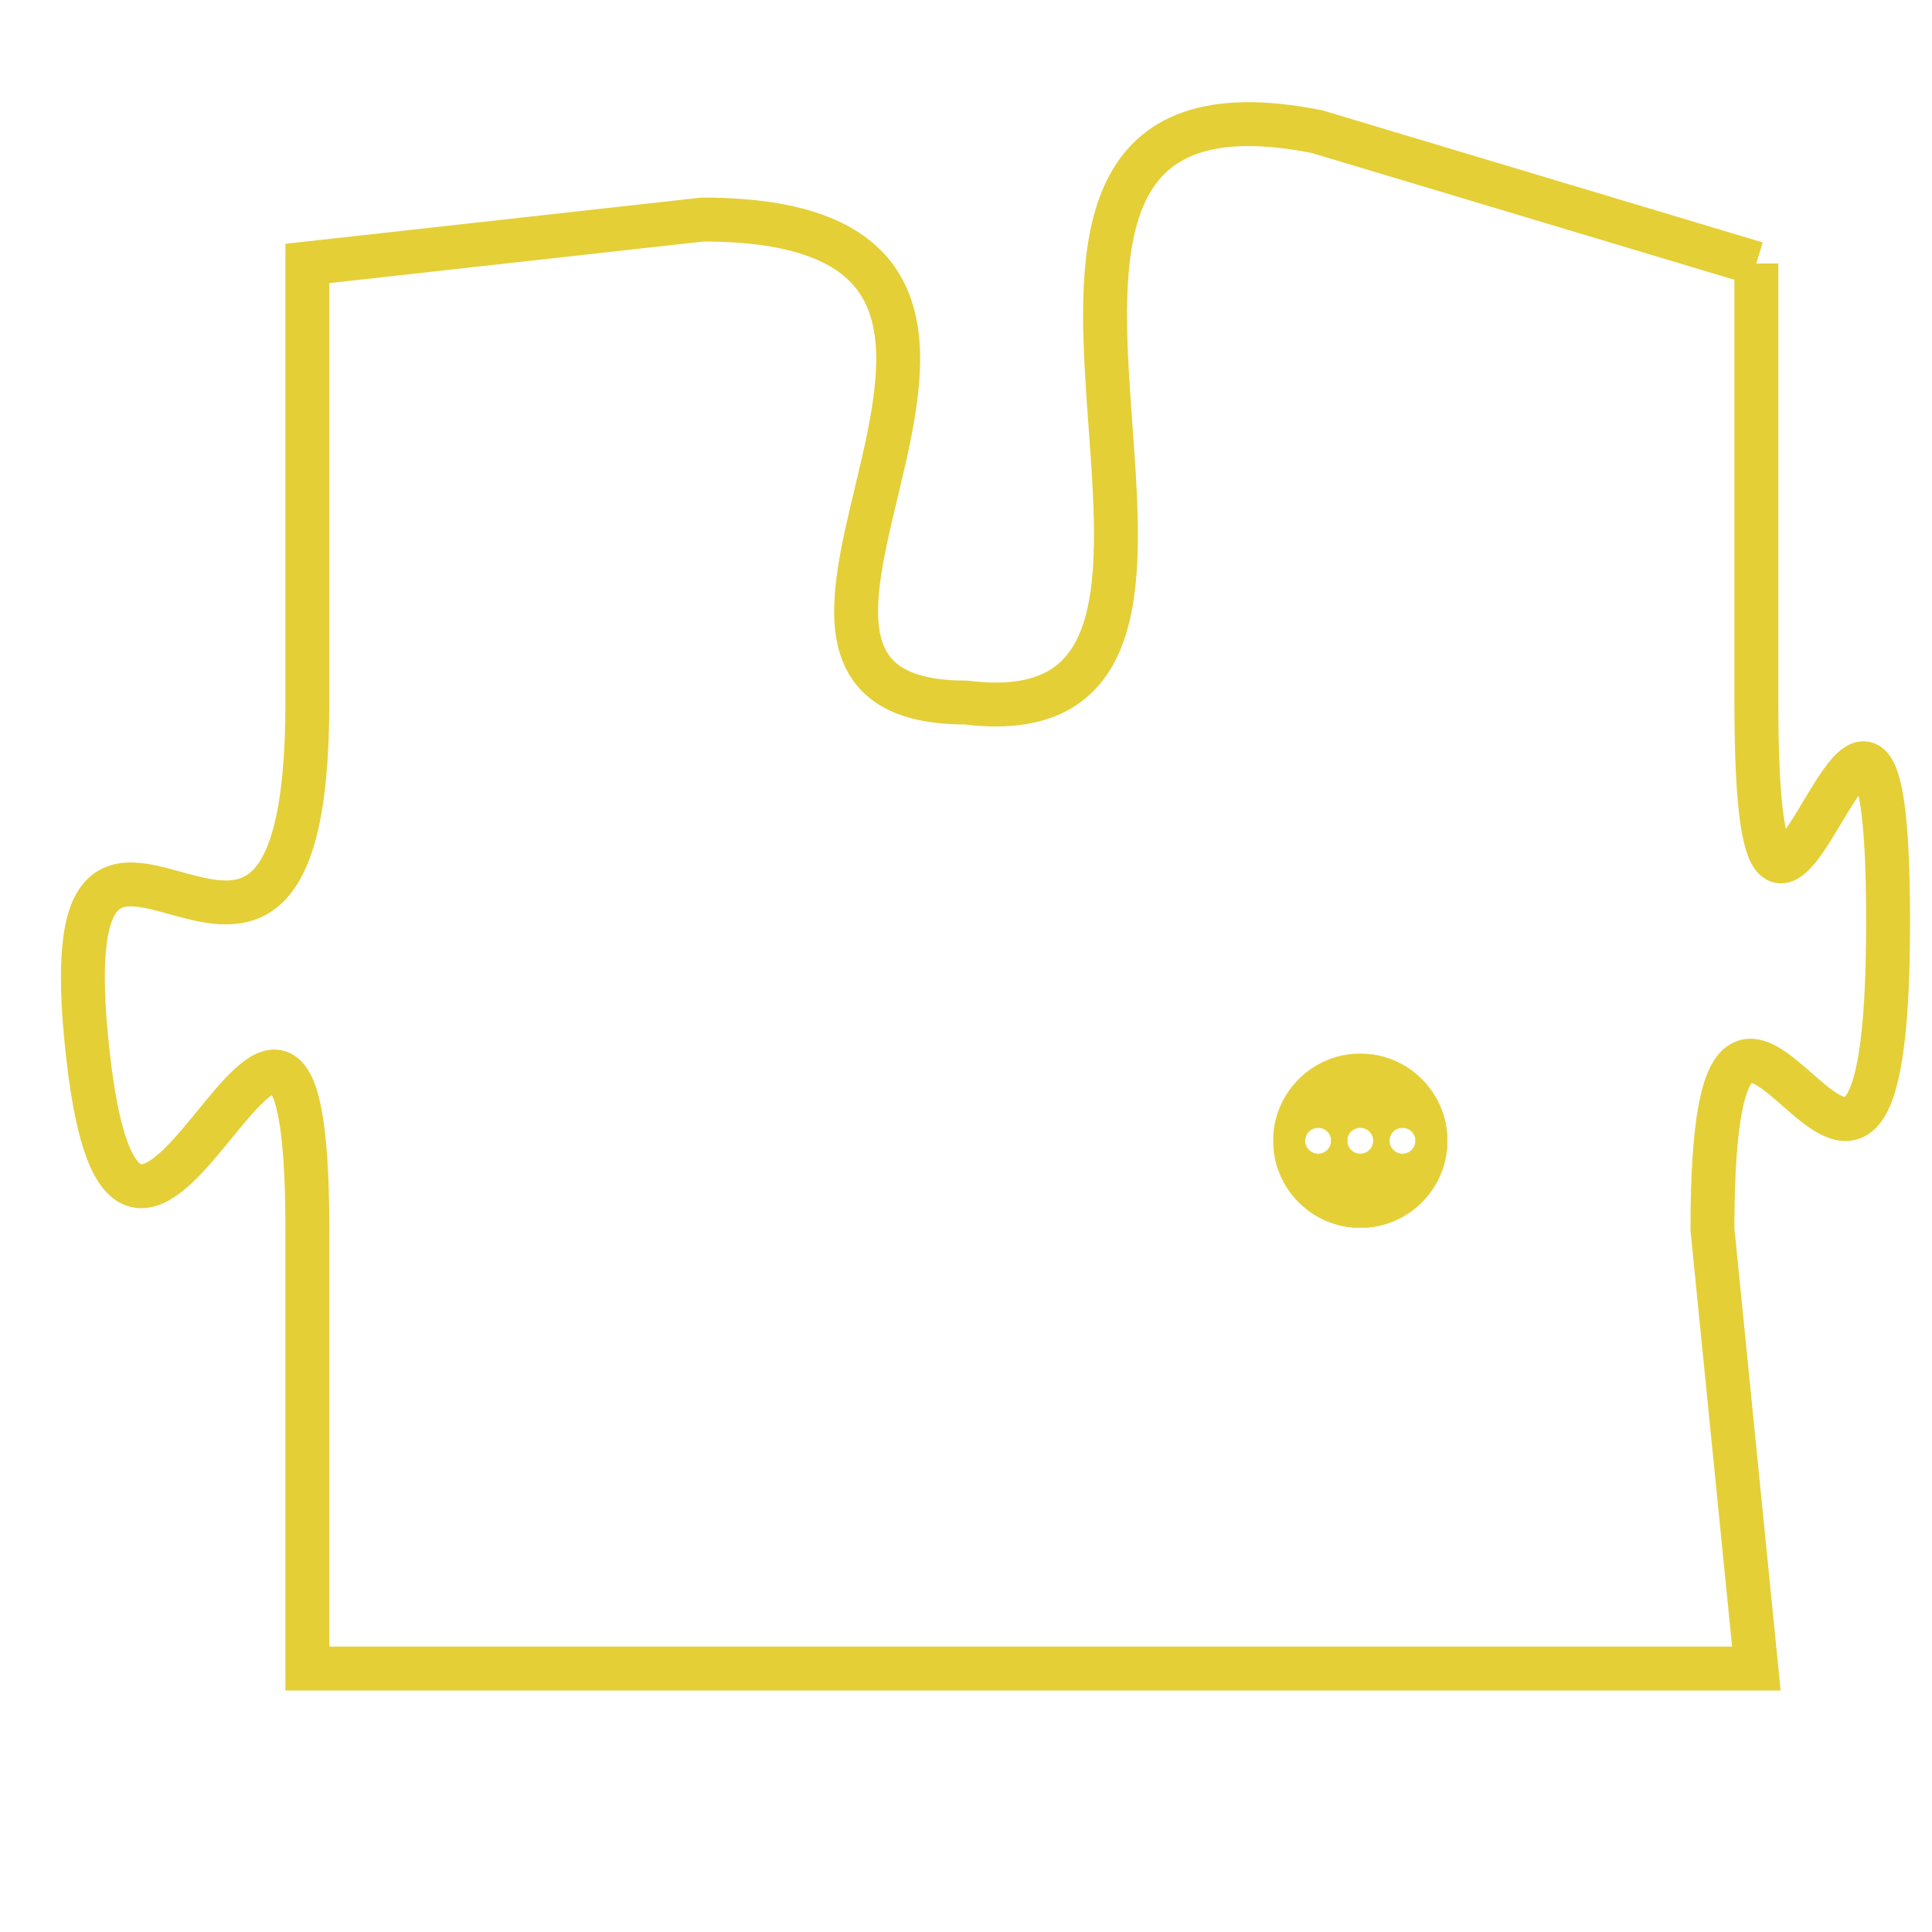 <svg version="1.1" xmlns="http://www.w3.org/2000/svg" xmlns:xlink="http://www.w3.org/1999/xlink" fill="transparent" x="0" y="0" width="350" height="350" preserveAspectRatio="xMinYMin slice"><style type="text/css">.links{fill:transparent;stroke: #E4CF37;}.links:hover{fill:#63D272; opacity:0.4;}</style><defs><g id="allt"><path id="t9657" d="M1254,2368 L1244,2365 C1234,2363 1244,2379 1236,2378 C1229,2378 1240,2367 1230,2367 L1221,2368 1221,2368 L1221,2378 C1221,2388 1215,2377 1216,2386 C1217,2395 1221,2380 1221,2390 L1221,2400 L1221,2400 L1254,2400 1254,2400 L1253,2390 C1253,2380 1257,2394 1257,2383 C1257,2373 1254,2388 1254,2378 L1254,2368"/></g><clipPath id="c" clipRule="evenodd" fill="transparent"><use href="#t9657"/></clipPath></defs><svg viewBox="1214 2362 44 39" preserveAspectRatio="xMinYMin meet"><svg width="4380" height="2430"><g><image crossorigin="anonymous" x="0" y="0" href="https://nftpuzzle.license-token.com/assets/completepuzzle.svg" width="100%" height="100%" /><g class="links"><use href="#t9657"/></g></g></svg><svg x="1243" y="2386" height="9%" width="9%" viewBox="0 0 330 330"><g><a xlink:href="https://nftpuzzle.license-token.com/" class="links"><title>See the most innovative NFT based token software licensing project</title><path fill="#E4CF37" id="more" d="M165,0C74.019,0,0,74.019,0,165s74.019,165,165,165s165-74.019,165-165S255.981,0,165,0z M85,190 c-13.785,0-25-11.215-25-25s11.215-25,25-25s25,11.215,25,25S98.785,190,85,190z M165,190c-13.785,0-25-11.215-25-25 s11.215-25,25-25s25,11.215,25,25S178.785,190,165,190z M245,190c-13.785,0-25-11.215-25-25s11.215-25,25-25 c13.785,0,25,11.215,25,25S258.785,190,245,190z"></path></a></g></svg></svg></svg>